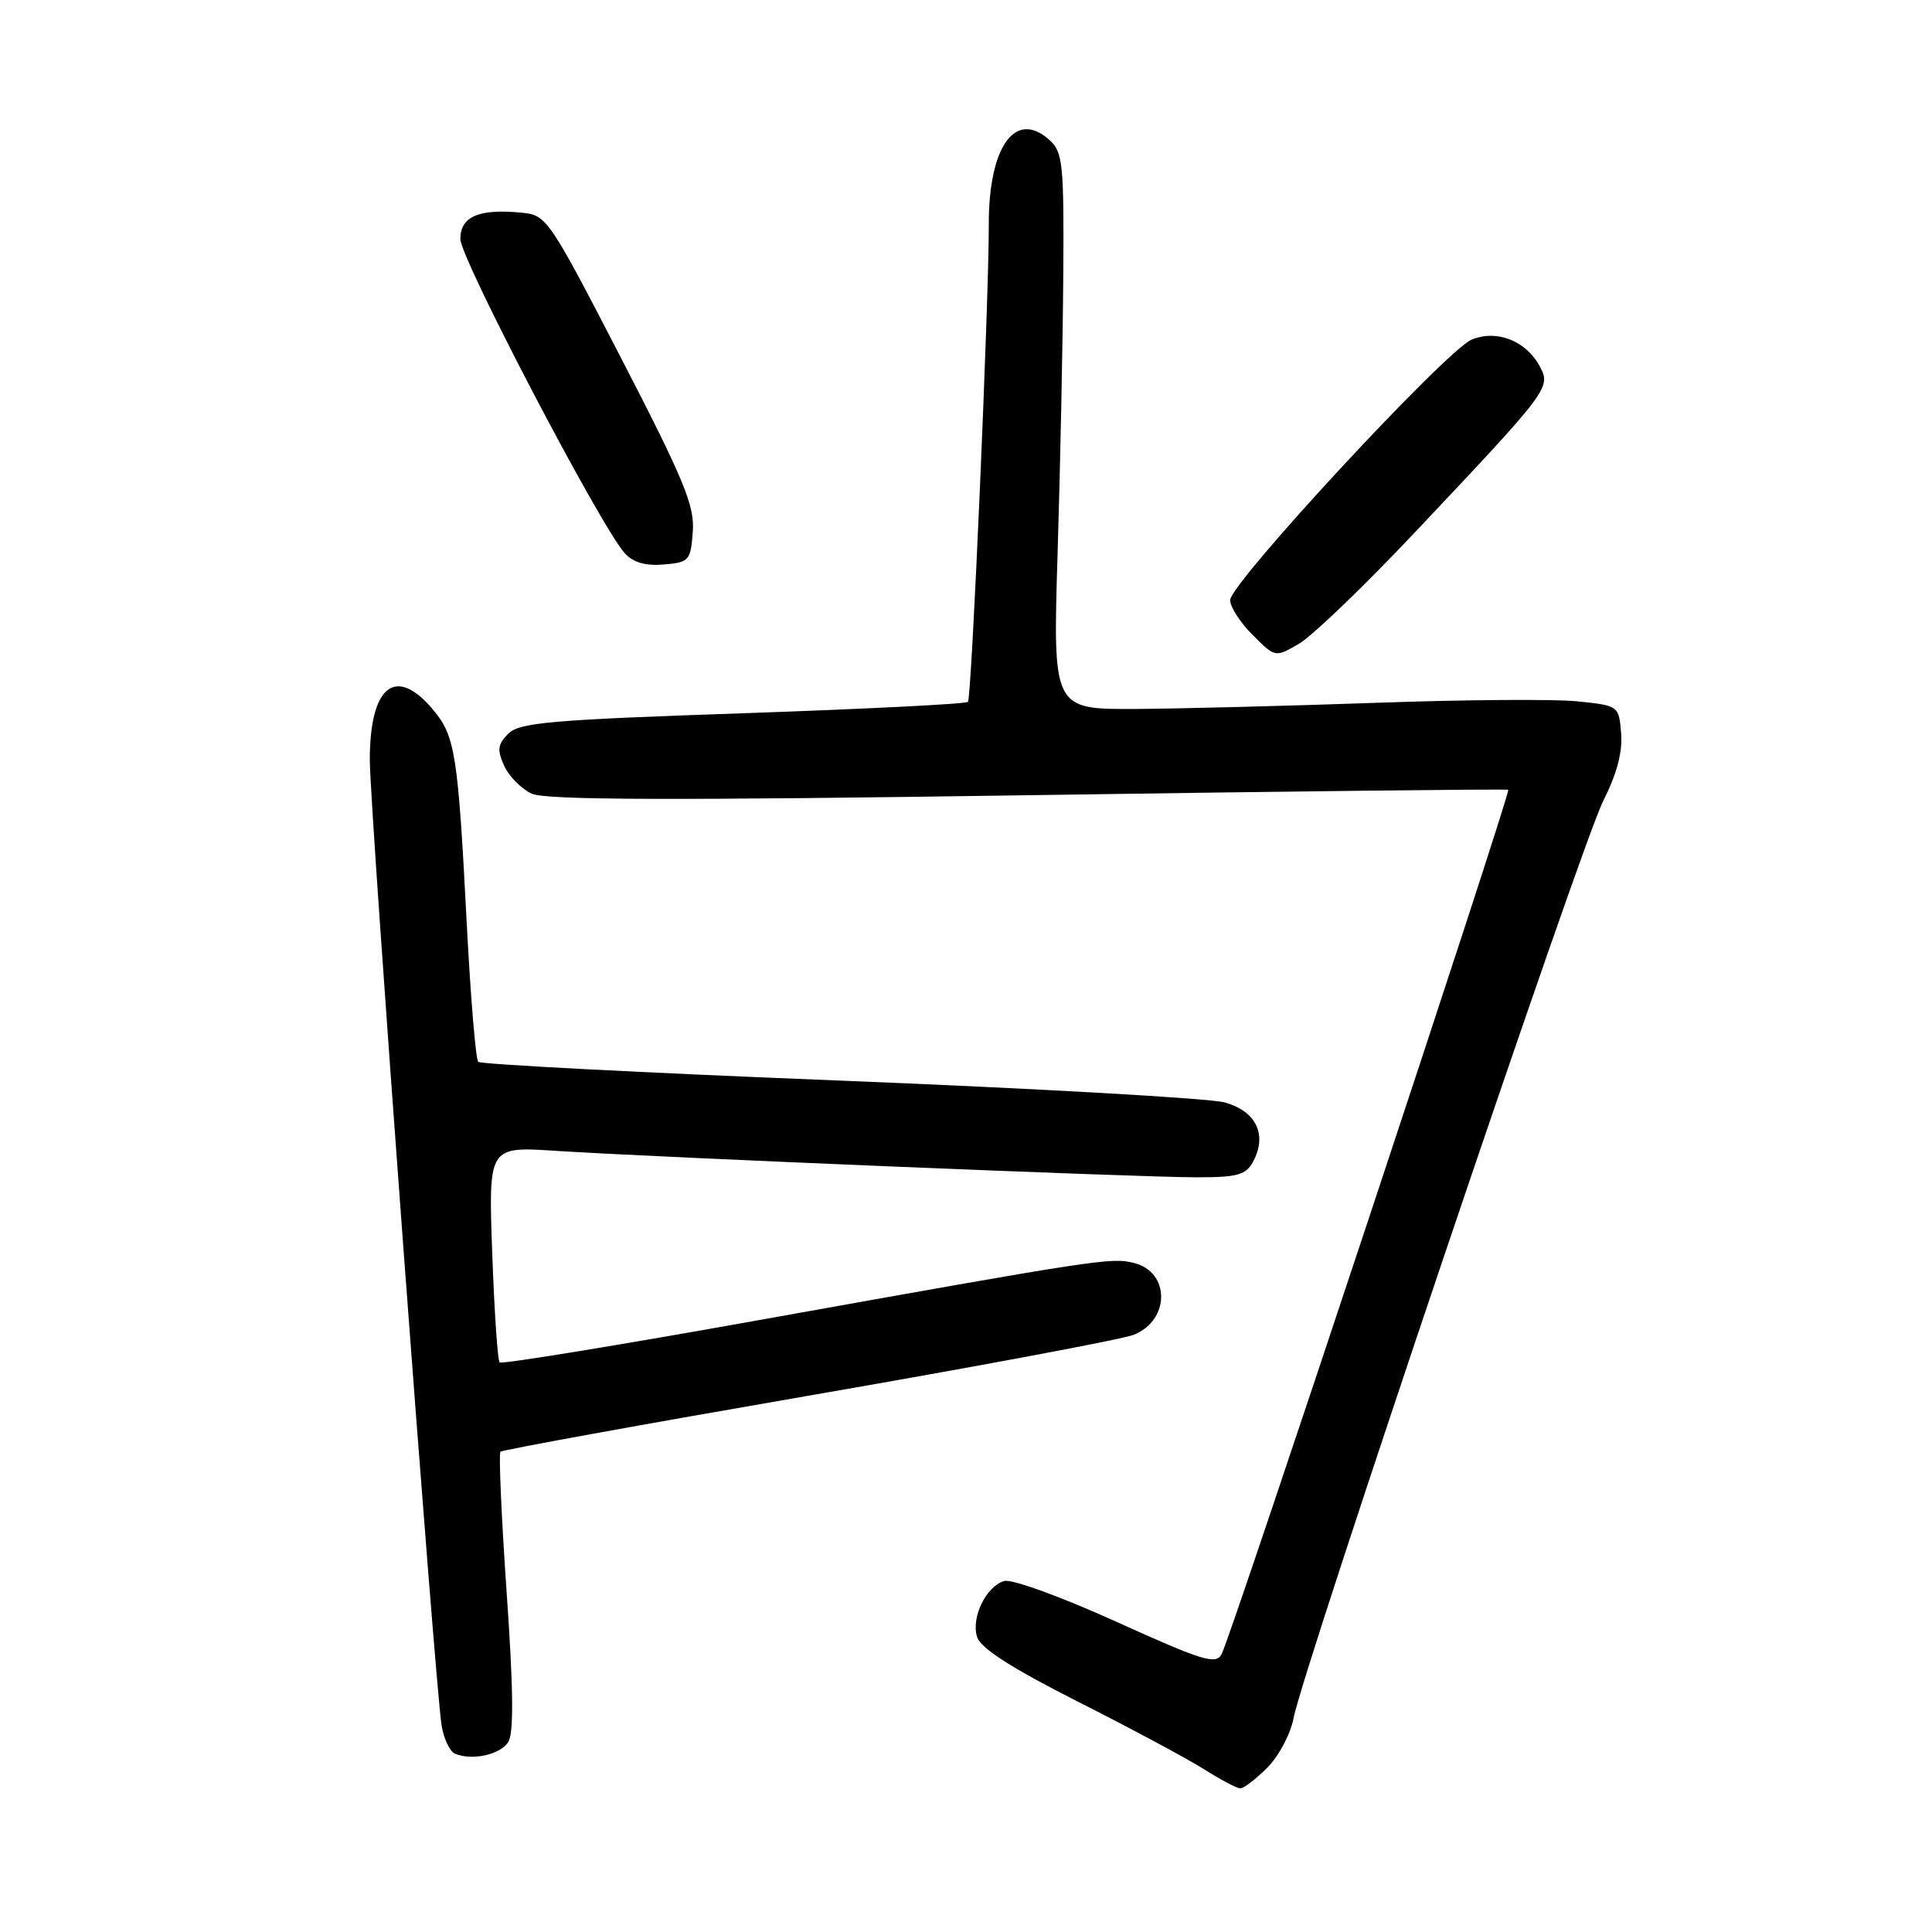 <?xml version="1.0" encoding="UTF-8" standalone="no"?>
<!DOCTYPE svg PUBLIC "-//W3C//DTD SVG 1.1//EN" "http://www.w3.org/Graphics/SVG/1.1/DTD/svg11.dtd" >
<svg xmlns="http://www.w3.org/2000/svg" xmlns:xlink="http://www.w3.org/1999/xlink" version="1.1" viewBox="0 0 256 256">
 <g >
 <path fill="currentColor"
d=" M 167.92 234.23 C 169.45 232.70 171.01 229.75 171.41 227.64 C 172.61 221.22 209.54 111.84 212.42 106.16 C 214.24 102.57 215.01 99.65 214.81 97.17 C 214.50 93.50 214.49 93.50 209.00 92.93 C 205.97 92.62 194.05 92.71 182.50 93.12 C 170.95 93.53 156.55 93.90 150.50 93.94 C 139.50 94.00 139.50 94.00 140.14 73.25 C 140.49 61.84 140.83 45.26 140.89 36.40 C 140.99 21.70 140.83 20.16 139.07 18.56 C 134.54 14.46 130.99 19.40 131.02 29.80 C 131.04 39.86 128.75 92.43 128.26 93.00 C 128.03 93.28 114.61 93.95 98.45 94.51 C 72.95 95.38 68.83 95.74 67.35 97.22 C 65.94 98.63 65.85 99.36 66.81 101.48 C 67.45 102.88 69.10 104.54 70.47 105.17 C 72.33 106.02 89.24 106.07 136.24 105.37 C 171.03 104.85 199.66 104.53 199.85 104.65 C 200.25 104.90 163.22 216.54 161.88 219.16 C 161.13 220.62 159.45 220.11 147.90 214.88 C 140.56 211.56 134.01 209.18 133.04 209.49 C 130.63 210.25 128.66 214.35 129.47 216.91 C 129.95 218.41 134.02 221.02 142.83 225.48 C 149.80 229.00 157.30 233.02 159.50 234.41 C 161.70 235.80 163.87 236.95 164.33 236.97 C 164.78 236.99 166.40 235.75 167.92 234.23 Z  M 67.35 230.82 C 68.09 229.64 68.03 223.75 67.13 210.97 C 66.44 200.98 66.07 192.60 66.31 192.36 C 66.55 192.12 84.92 188.78 107.12 184.94 C 129.33 181.10 148.72 177.47 150.22 176.87 C 155.05 174.94 155.08 168.56 150.26 167.35 C 147.25 166.60 145.76 166.82 100.58 174.92 C 81.93 178.26 66.45 180.79 66.20 180.53 C 65.94 180.27 65.50 173.73 65.22 165.98 C 64.72 151.91 64.72 151.91 73.61 152.49 C 86.65 153.34 151.03 156.00 158.51 156.00 C 164.00 156.00 165.09 155.70 166.05 153.91 C 167.96 150.34 166.43 147.20 162.24 146.07 C 160.18 145.52 137.23 144.22 111.23 143.18 C 85.24 142.15 63.70 141.03 63.37 140.70 C 63.04 140.37 62.37 132.32 61.87 122.80 C 60.68 99.77 60.33 97.55 57.35 94.00 C 52.42 88.14 49.00 90.88 49.00 100.68 C 49.00 107.16 57.67 223.66 58.52 228.68 C 58.82 230.42 59.61 232.09 60.28 232.37 C 62.55 233.33 66.29 232.51 67.35 230.82 Z  M 187.52 70.50 C 205.35 51.61 205.53 51.36 204.03 48.55 C 202.21 45.15 198.32 43.63 195.00 45.00 C 191.64 46.39 163.00 77.29 163.00 79.52 C 163.00 80.42 164.34 82.50 165.99 84.14 C 168.97 87.13 168.97 87.13 172.11 85.31 C 173.84 84.32 180.77 77.65 187.52 70.50 Z  M 91.80 70.45 C 92.05 66.99 90.67 63.66 82.30 47.45 C 72.71 28.90 72.43 28.49 69.11 28.18 C 63.44 27.63 61.00 28.69 61.00 31.67 C 61.00 34.25 79.57 69.73 82.78 73.30 C 83.89 74.53 85.51 75.00 87.95 74.80 C 91.33 74.51 91.51 74.30 91.80 70.45 Z "/>
</g>
</svg>